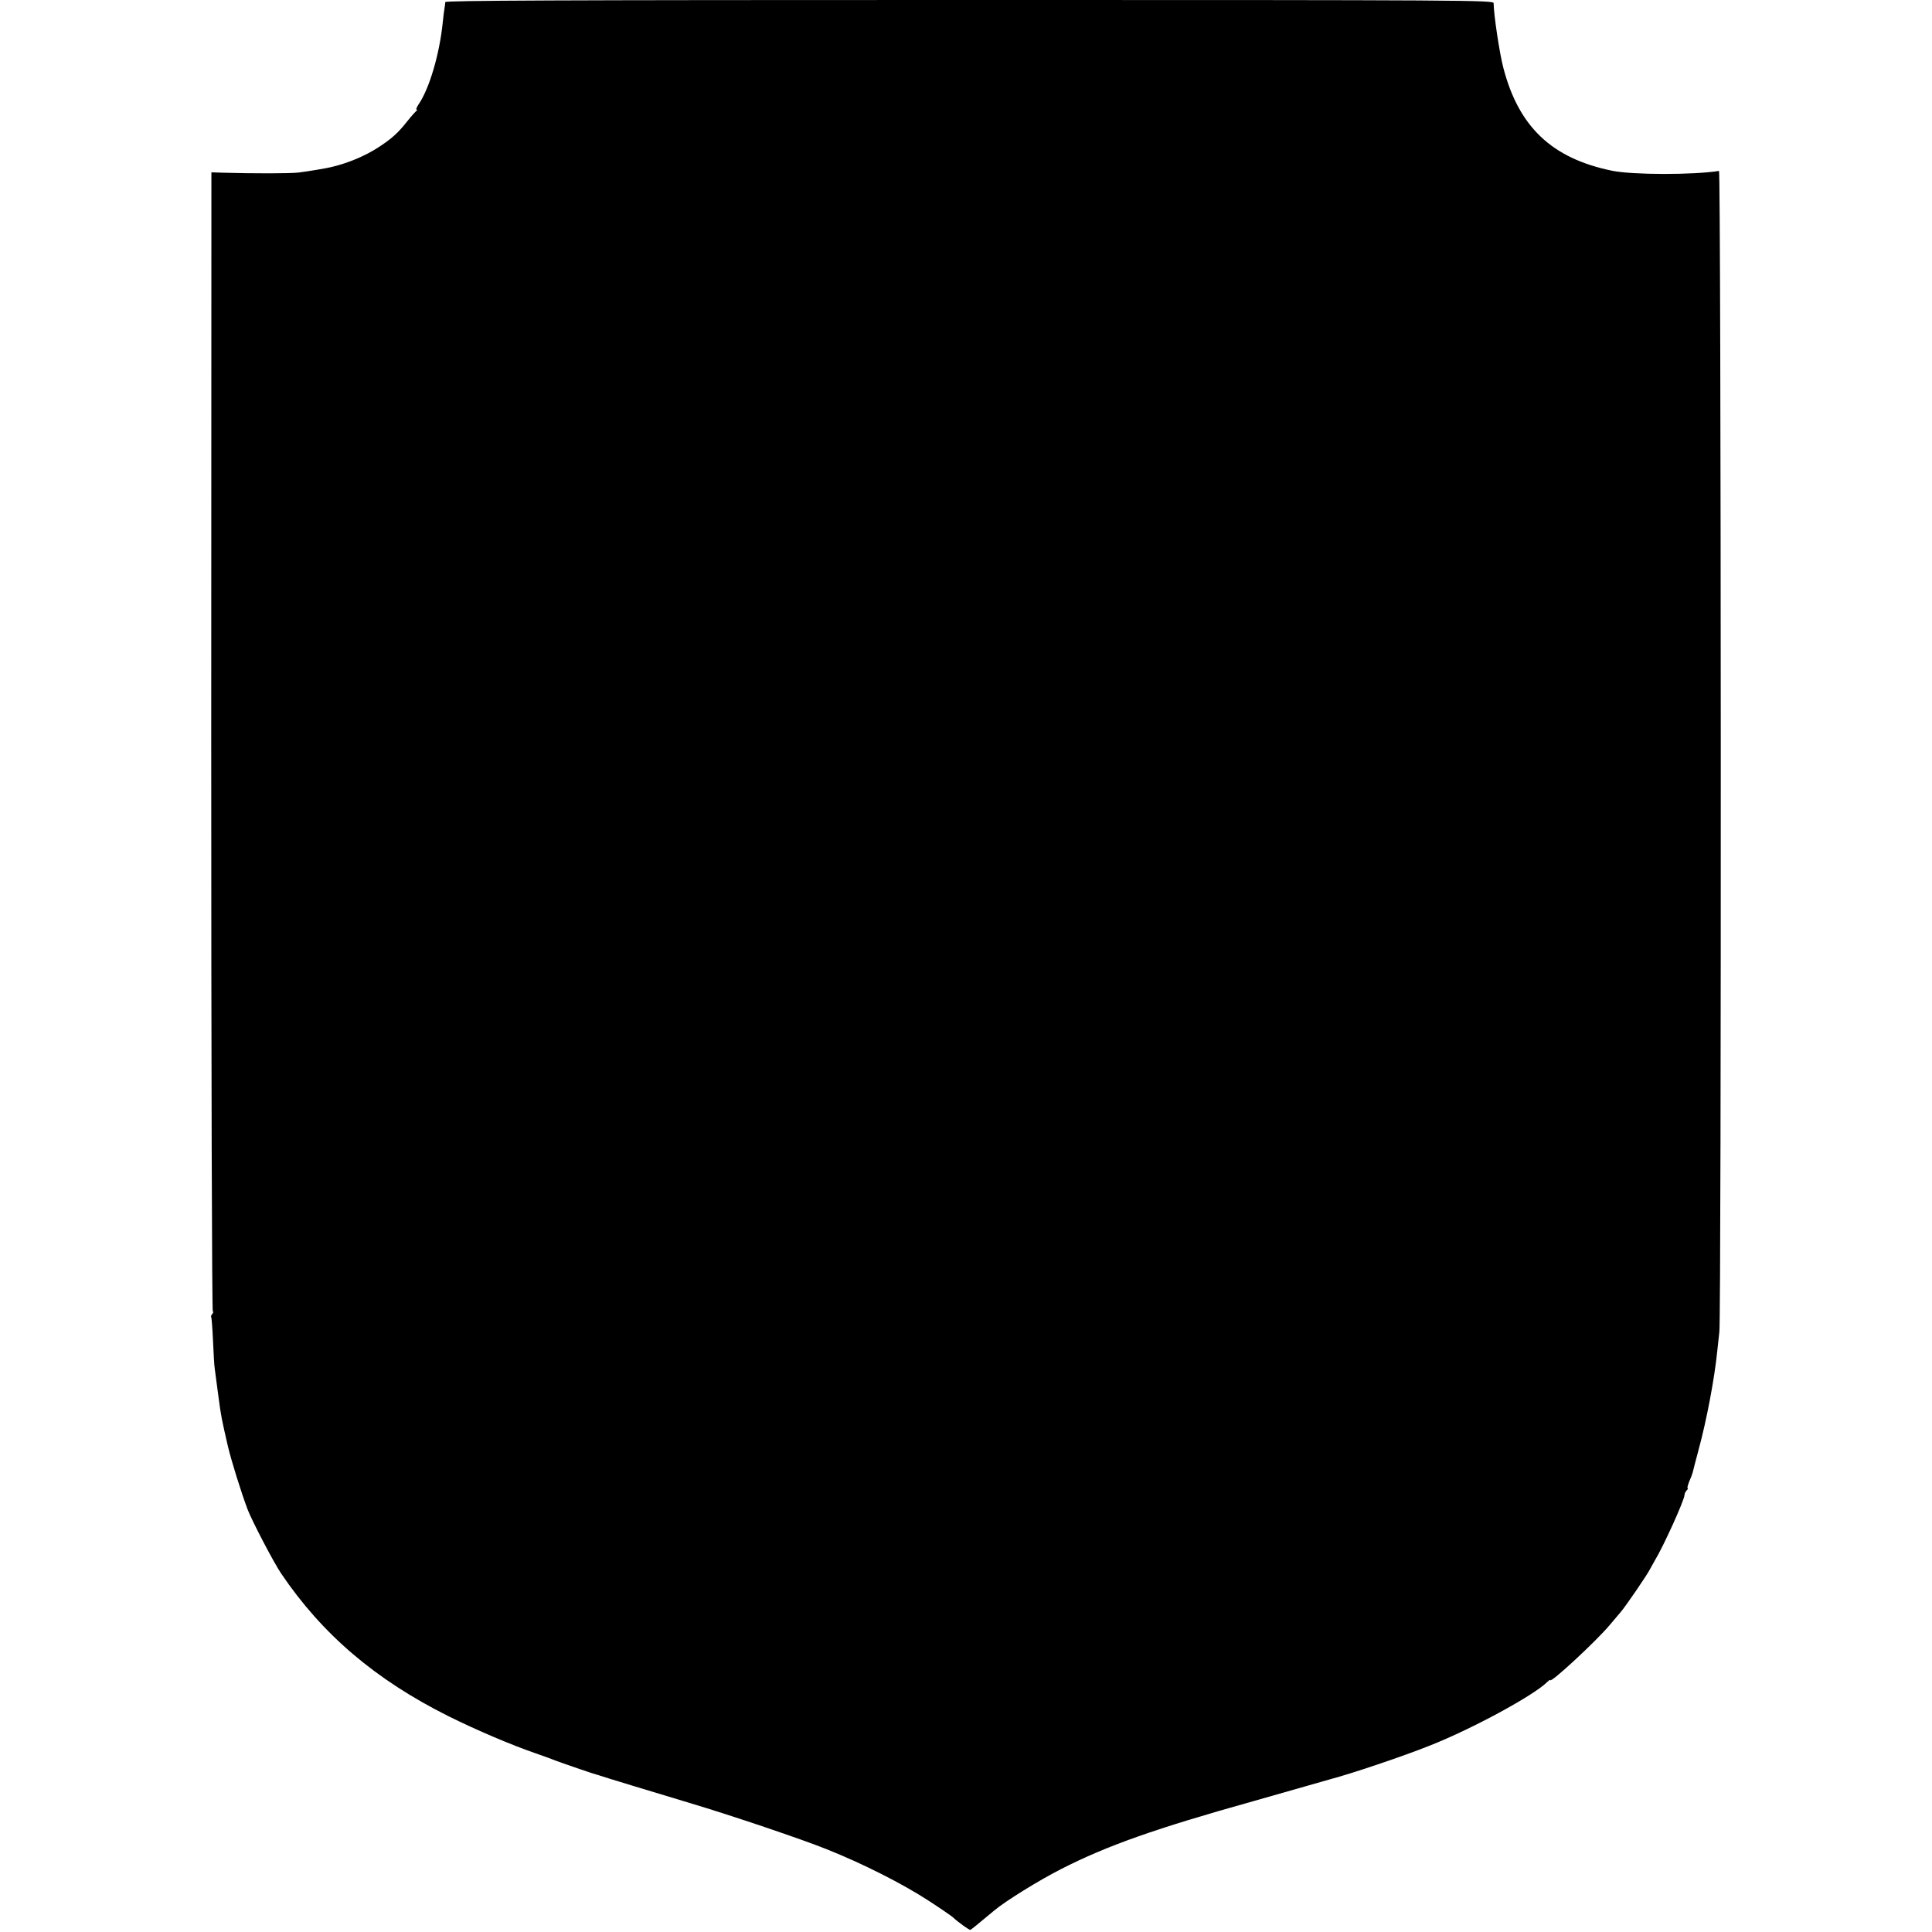 <?xml version="1.0" standalone="no"?>
<!DOCTYPE svg PUBLIC "-//W3C//DTD SVG 20010904//EN"
 "http://www.w3.org/TR/2001/REC-SVG-20010904/DTD/svg10.dtd">
<svg version="1.0" xmlns="http://www.w3.org/2000/svg"
 width="1093pt" height="1093pt" viewBox="0 0 1093 1093"
 preserveAspectRatio="xMidYMid meet">
<g transform="translate(0,1093) scale(0.1,-0.1)"
fill="#000000" stroke="none">
<path d="M2519 10918 c0 -7 -2 -22 -4 -33 -2 -11 -7 -47 -10 -80 -18 -180 -76
-378 -138 -467 -10 -16 -15 -28 -10 -28 4 0 4 -4 -2 -8 -5 -4 -28 -29 -50 -57
-53 -67 -88 -99 -165 -149 -74 -48 -171 -89 -265 -111 -27 -7 -136 -25 -185
-31 -49 -6 -255 -6 -430 -1 l-64 2 -1 -3222 c0 -1828 4 -3223 9 -3223 5 0 3
-6 -3 -13 -6 -8 -9 -16 -6 -18 2 -3 7 -63 10 -133 3 -71 7 -142 10 -160 2 -17
11 -85 20 -151 16 -122 19 -133 55 -290 19 -79 73 -254 111 -355 25 -65 146
-297 189 -361 233 -345 533 -601 947 -808 159 -79 356 -163 493 -210 52 -18
104 -37 115 -42 20 -8 223 -78 228 -78 1 0 9 -2 17 -5 15 -6 335 -103 515
-157 234 -70 631 -204 770 -260 206 -82 431 -196 577 -291 68 -44 130 -87 138
-94 32 -30 94 -74 100 -72 6 3 37 28 134 109 61 52 253 171 377 234 262 134
538 231 1089 385 102 29 239 68 305 87 66 19 125 36 130 37 124 33 407 128
565 191 238 94 587 283 664 360 9 9 16 13 16 10 0 -21 262 222 337 312 21 25
48 57 61 72 26 29 155 218 165 241 4 8 17 31 28 50 50 82 169 345 169 373 0 7
5 18 12 25 7 7 9 12 6 12 -4 0 0 17 8 37 9 20 18 44 20 52 2 9 17 68 34 131
45 165 90 404 105 555 2 22 8 72 12 110 12 108 10 6570 -2 6568 -142 -23 -488
-23 -605 1 -341 70 -528 248 -615 582 -22 83 -55 305 -55 366 0 17 -144 18
-2965 18 -2365 0 -2965 -3 -2966 -12z"/>
</g>
</svg>
